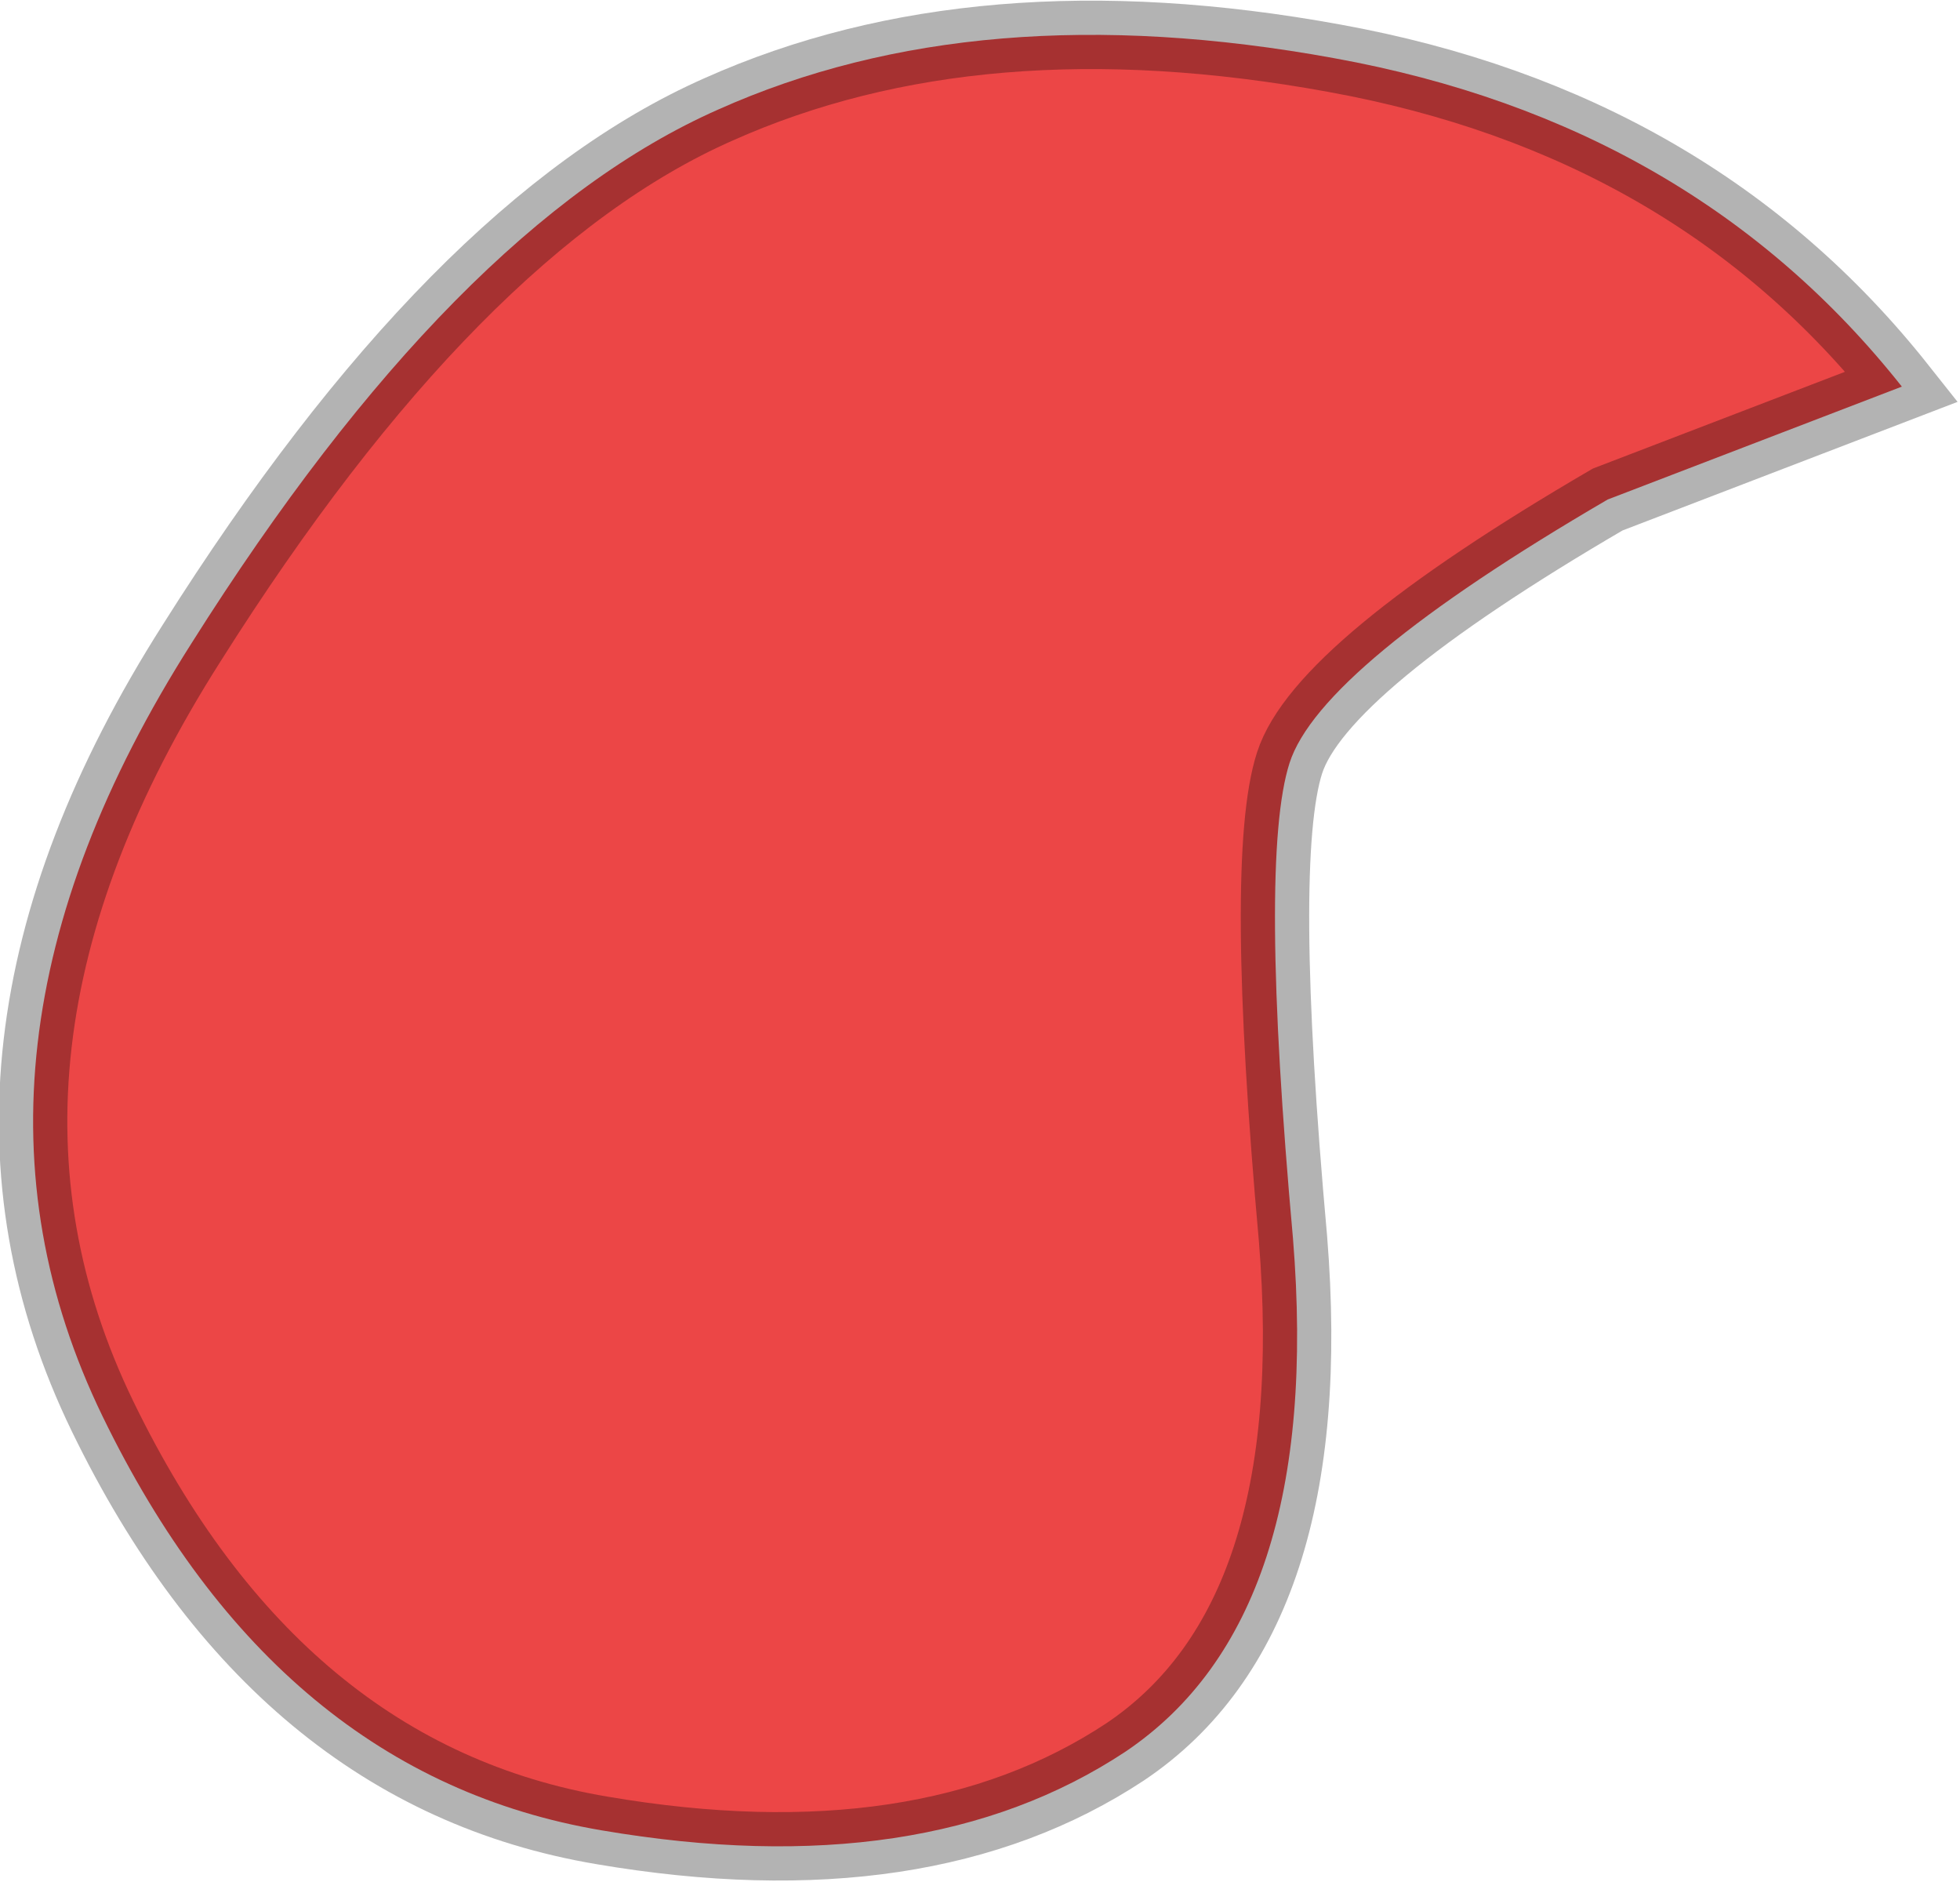 <?xml version="1.0" encoding="UTF-8" standalone="no"?>
<svg xmlns:ffdec="https://www.free-decompiler.com/flash" xmlns:xlink="http://www.w3.org/1999/xlink" ffdec:objectType="shape" height="27.5px" width="28.65px" xmlns="http://www.w3.org/2000/svg">
  <g transform="matrix(1.0, 0.0, 0.0, 1.0, 38.8, -3.9)">
    <path d="M-19.9 22.0 Q-19.45 27.55 -22.35 29.5 -25.3 31.45 -30.0 30.65 -34.75 29.85 -37.3 24.6 -39.85 19.35 -36.0 13.3 -32.15 7.2 -28.3 5.5 -24.5 3.8 -19.3 4.75 -14.05 5.7 -11.0 9.55 L-15.3 11.2 Q-19.5 13.65 -19.95 15.05 -20.4 16.45 -19.9 22.0" fill="#ec4646" fill-rule="evenodd" stroke="none"/>
    <path d="M-19.9 22.0 Q-19.45 27.55 -22.35 29.5 -25.3 31.45 -30.0 30.65 -34.75 29.85 -37.3 24.6 -39.85 19.35 -36.0 13.3 -32.15 7.2 -28.3 5.5 -24.5 3.8 -19.3 4.75 -14.05 5.7 -11.0 9.55 L-15.3 11.2 Q-19.5 13.65 -19.95 15.05 -20.4 16.45 -19.9 22.0 Z" fill="none" stroke="#000000" stroke-linecap="butt" stroke-linejoin="miter-clip" stroke-miterlimit="4.0" stroke-opacity="0.298" stroke-width="1.0"/>
  </g>
</svg>
